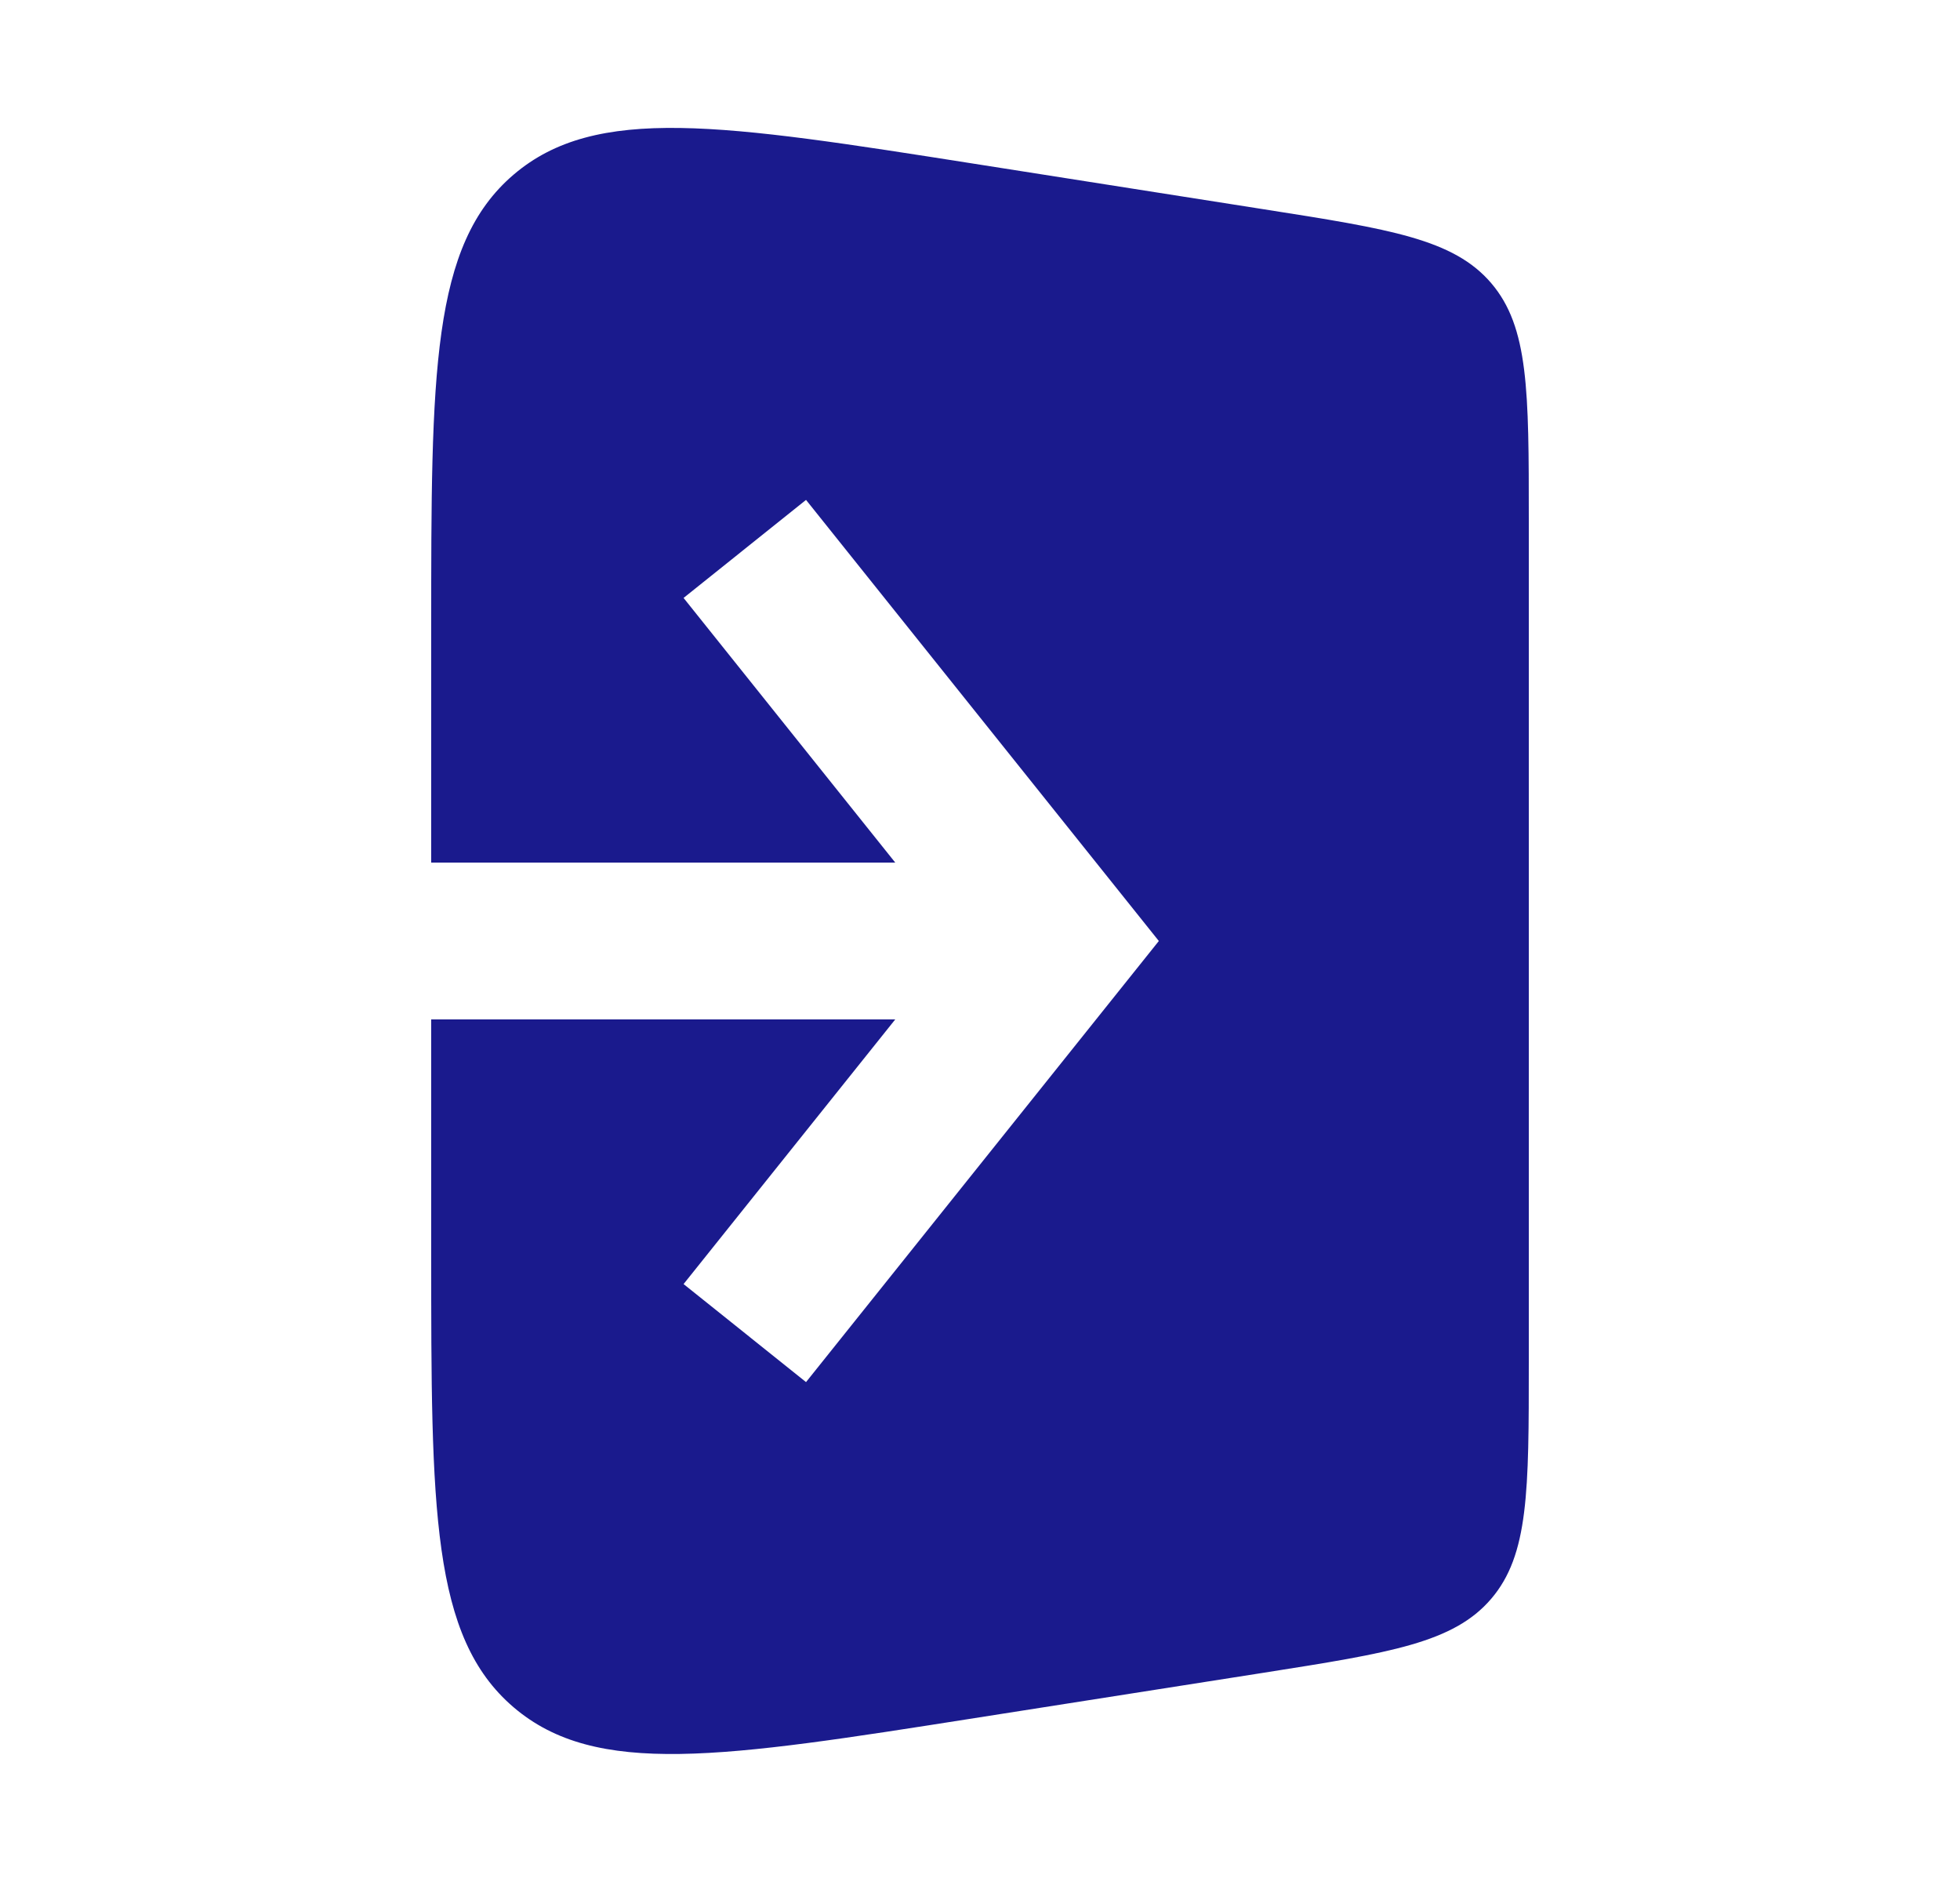<svg width="25" height="24" viewBox="0 0 25 24" fill="none" xmlns="http://www.w3.org/2000/svg">
<path fill-rule="evenodd" clip-rule="evenodd" d="M16.121 2.669L12.431 2.089C9.211 1.583 7.601 1.33 6.55 2.228C5.5 3.126 5.5 4.756 5.5 8.016V11H11.419L8.719 7.625L10.281 6.375L14.281 11.375L14.781 12L14.281 12.625L10.281 17.625L8.719 16.375L11.419 13H5.5V15.983C5.5 19.243 5.5 20.873 6.55 21.771C7.601 22.669 9.211 22.416 12.431 21.91L16.121 21.331C17.734 21.077 18.54 20.95 19.02 20.389C19.5 19.828 19.5 19.012 19.5 17.379V6.62C19.5 4.988 19.5 4.171 19.02 3.61C18.54 3.049 17.734 2.922 16.121 2.669Z" fill="#1A1A8D"/>
</svg>
